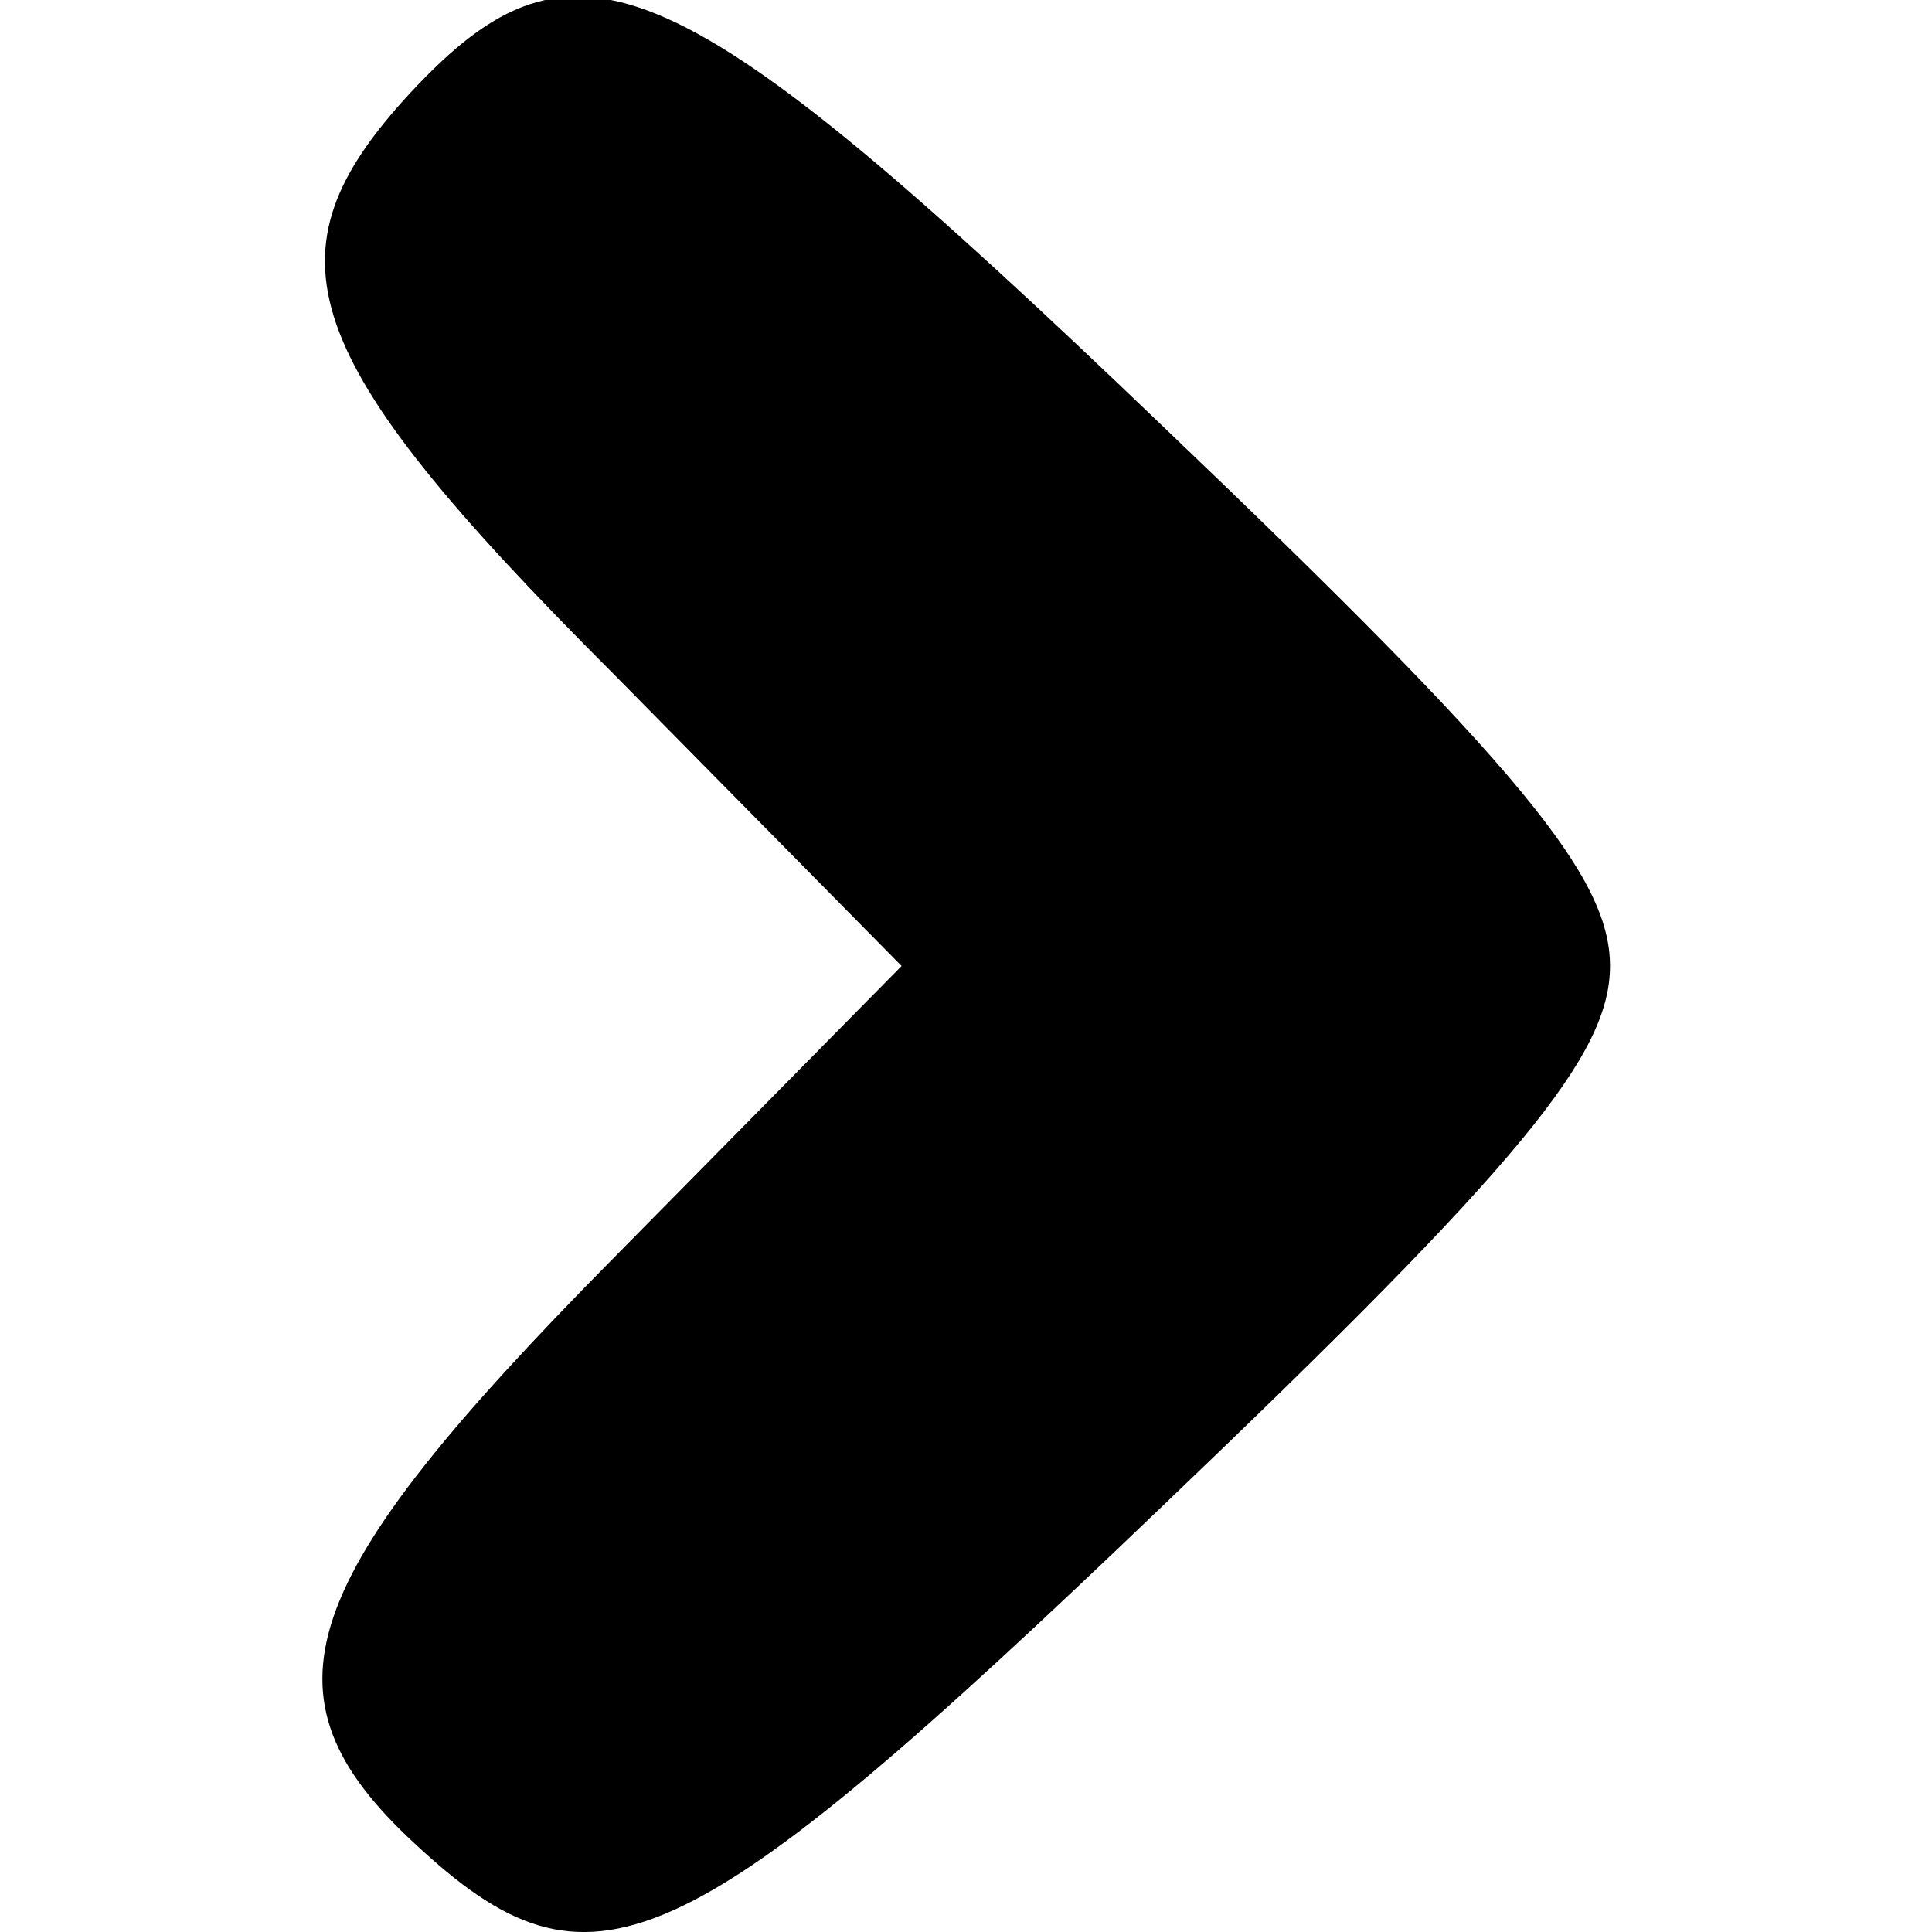 <?xml version="1.0" standalone="no"?>
<!DOCTYPE svg PUBLIC "-//W3C//DTD SVG 20010904//EN"
 "http://www.w3.org/TR/2001/REC-SVG-20010904/DTD/svg10.dtd">
<svg version="1.0" xmlns="http://www.w3.org/2000/svg"
 width="48pt" height="48pt" viewBox="0 0 48 48"
 preserveAspectRatio="xMidYMid meet">

<g transform="translate(0,48) scale(0.1,-0.1)"
fill="#000000" stroke="none">
<path d="M102 457 c-37 -40 -29 -65 50 -144 l72 -73 -72 -73 c-79 -80 -89
-108 -49 -145 44 -41 66 -31 186 84 89 85 111 112 111 134 0 22 -22 49 -111
134 -121 116 -146 127 -187 83z"/>
</g>
</svg>
